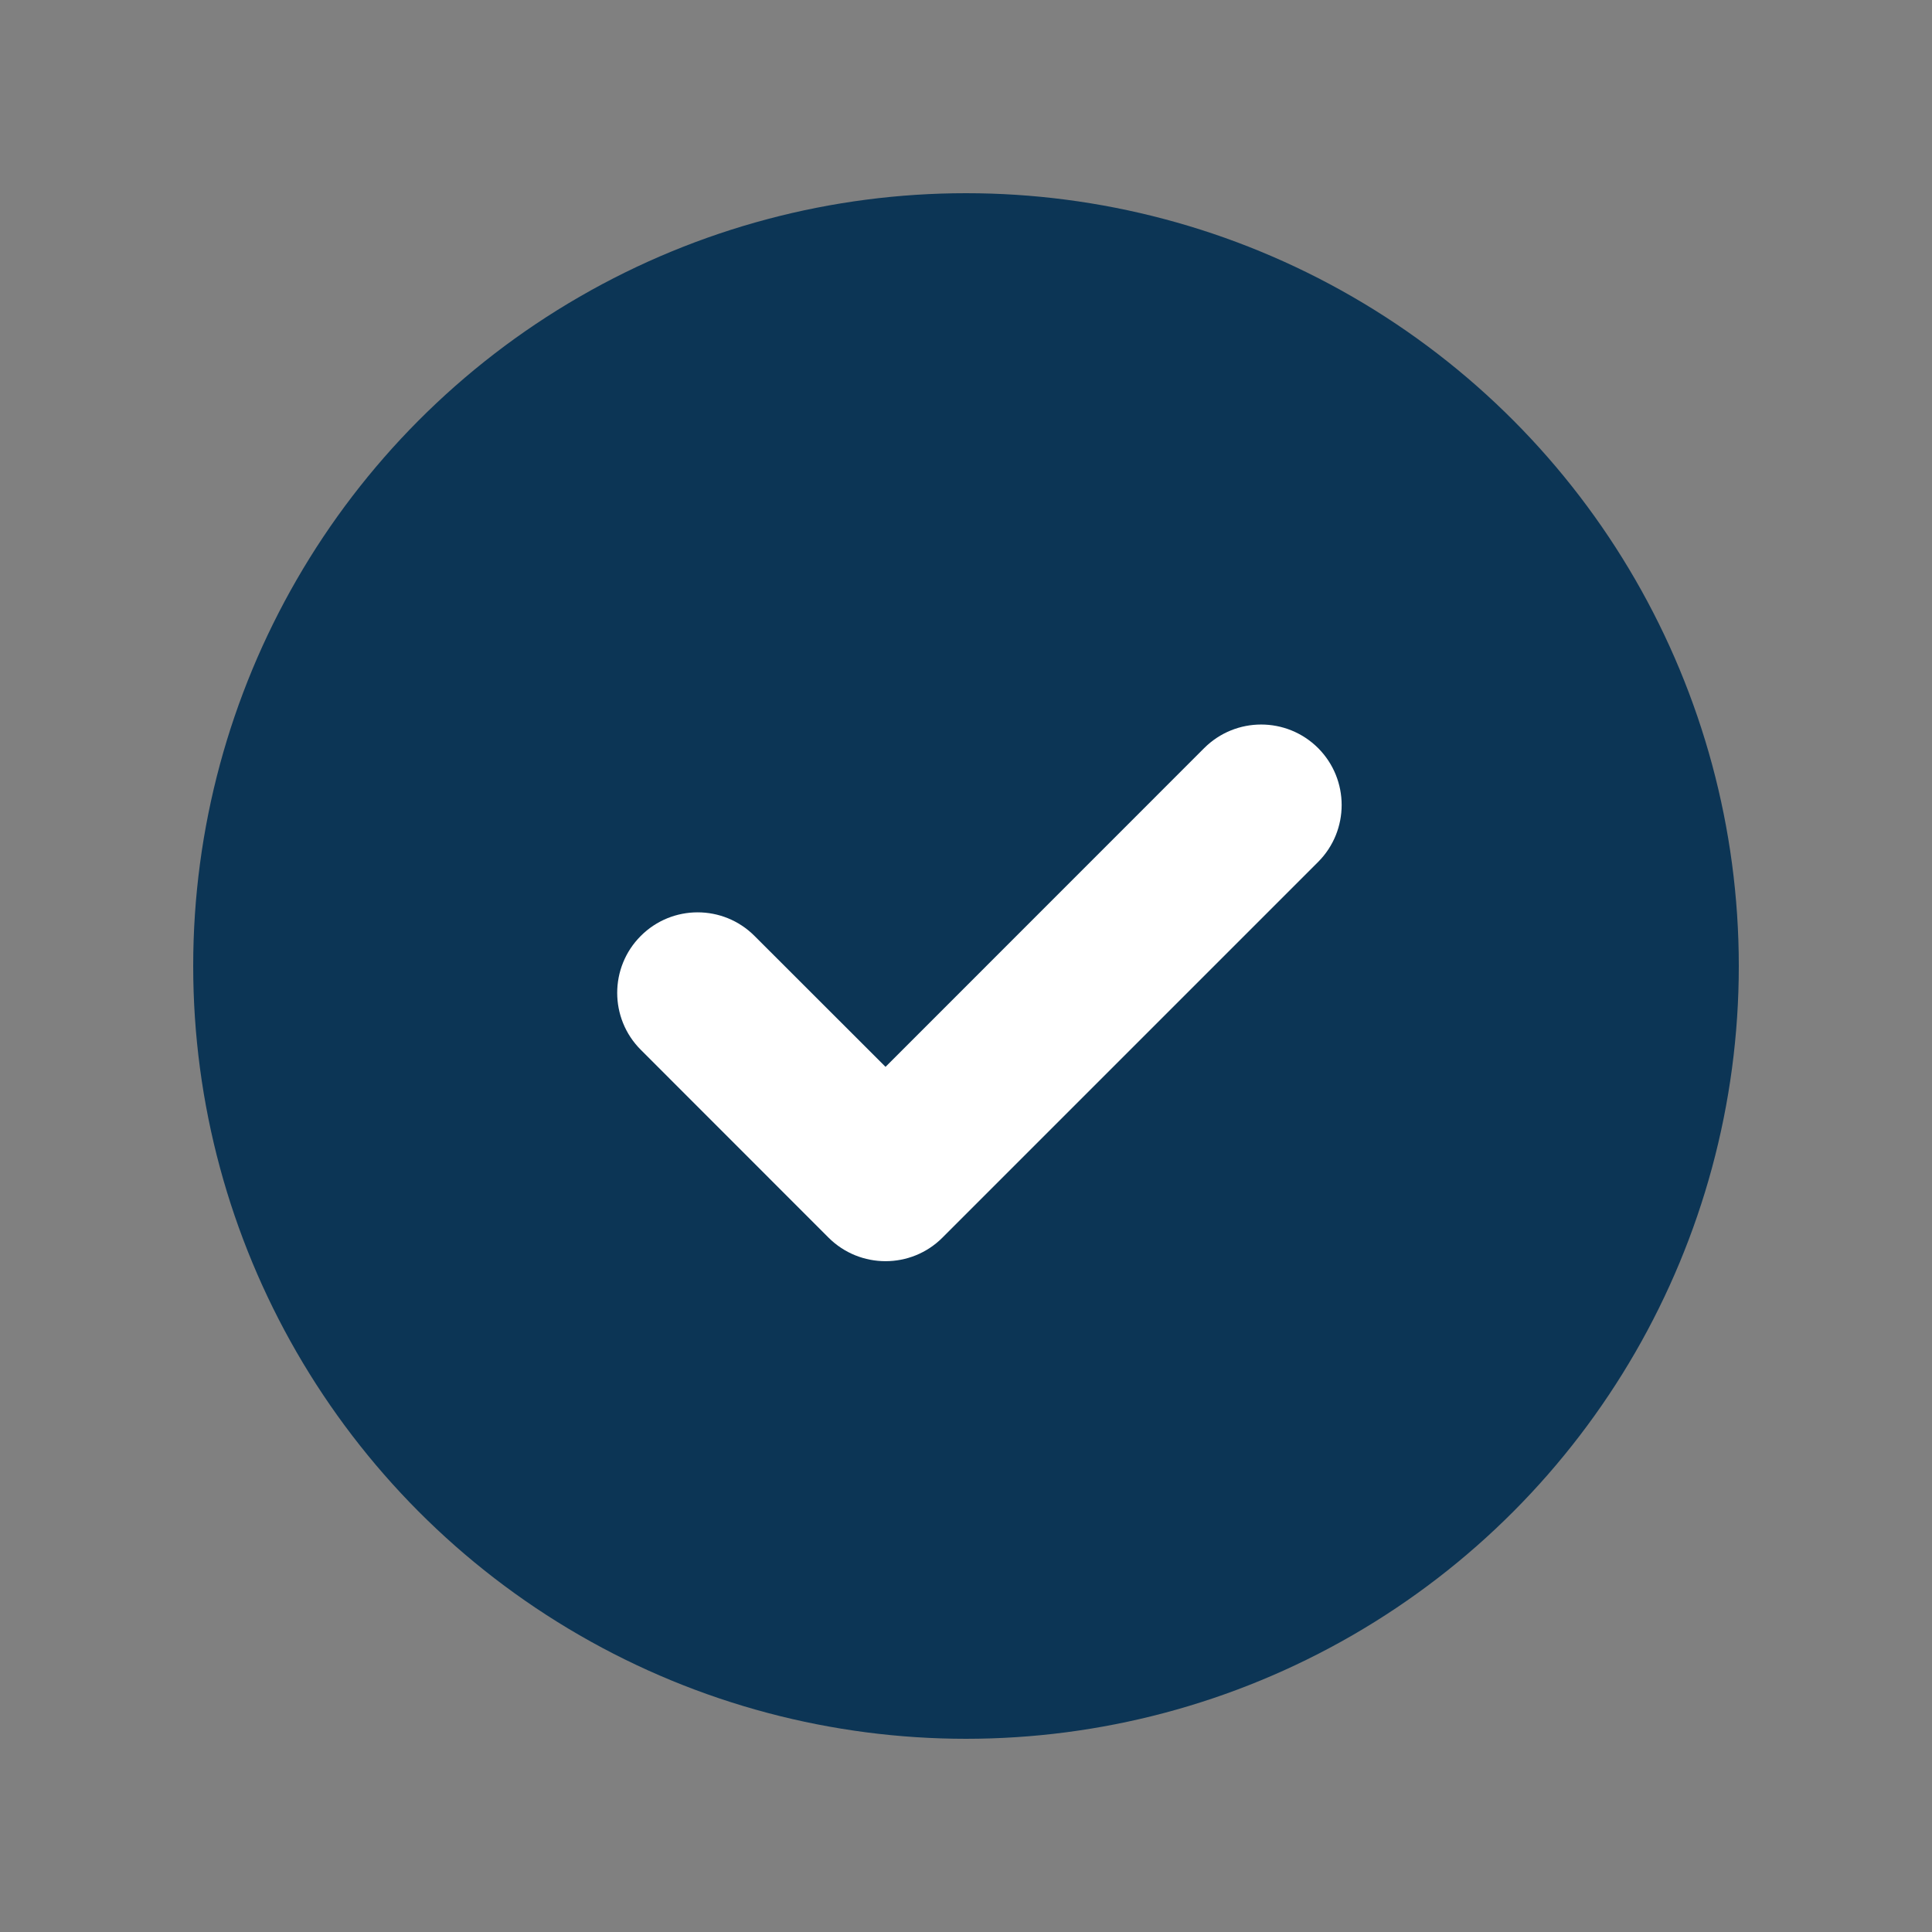 <svg width="20" height="20" viewBox="0 0 20 20" fill="none" xmlns="http://www.w3.org/2000/svg">
<rect x="0" y="0" width="20" height="20" fill="#808080" stroke="none"/>
<circle cx="10" cy="10" r="8" fill="#0C3555"/>
<path d="M13.645 8.923C13.97 8.597 13.97 8.07 13.645 7.744C13.319 7.419 12.792 7.419 12.466 7.744L9.167 11.044L7.811 9.689C7.486 9.363 6.958 9.363 6.633 9.689C6.308 10.014 6.308 10.542 6.633 10.867L8.577 12.812C8.903 13.137 9.431 13.137 9.756 12.812L13.645 8.923Z" fill="white"/>
</svg>
